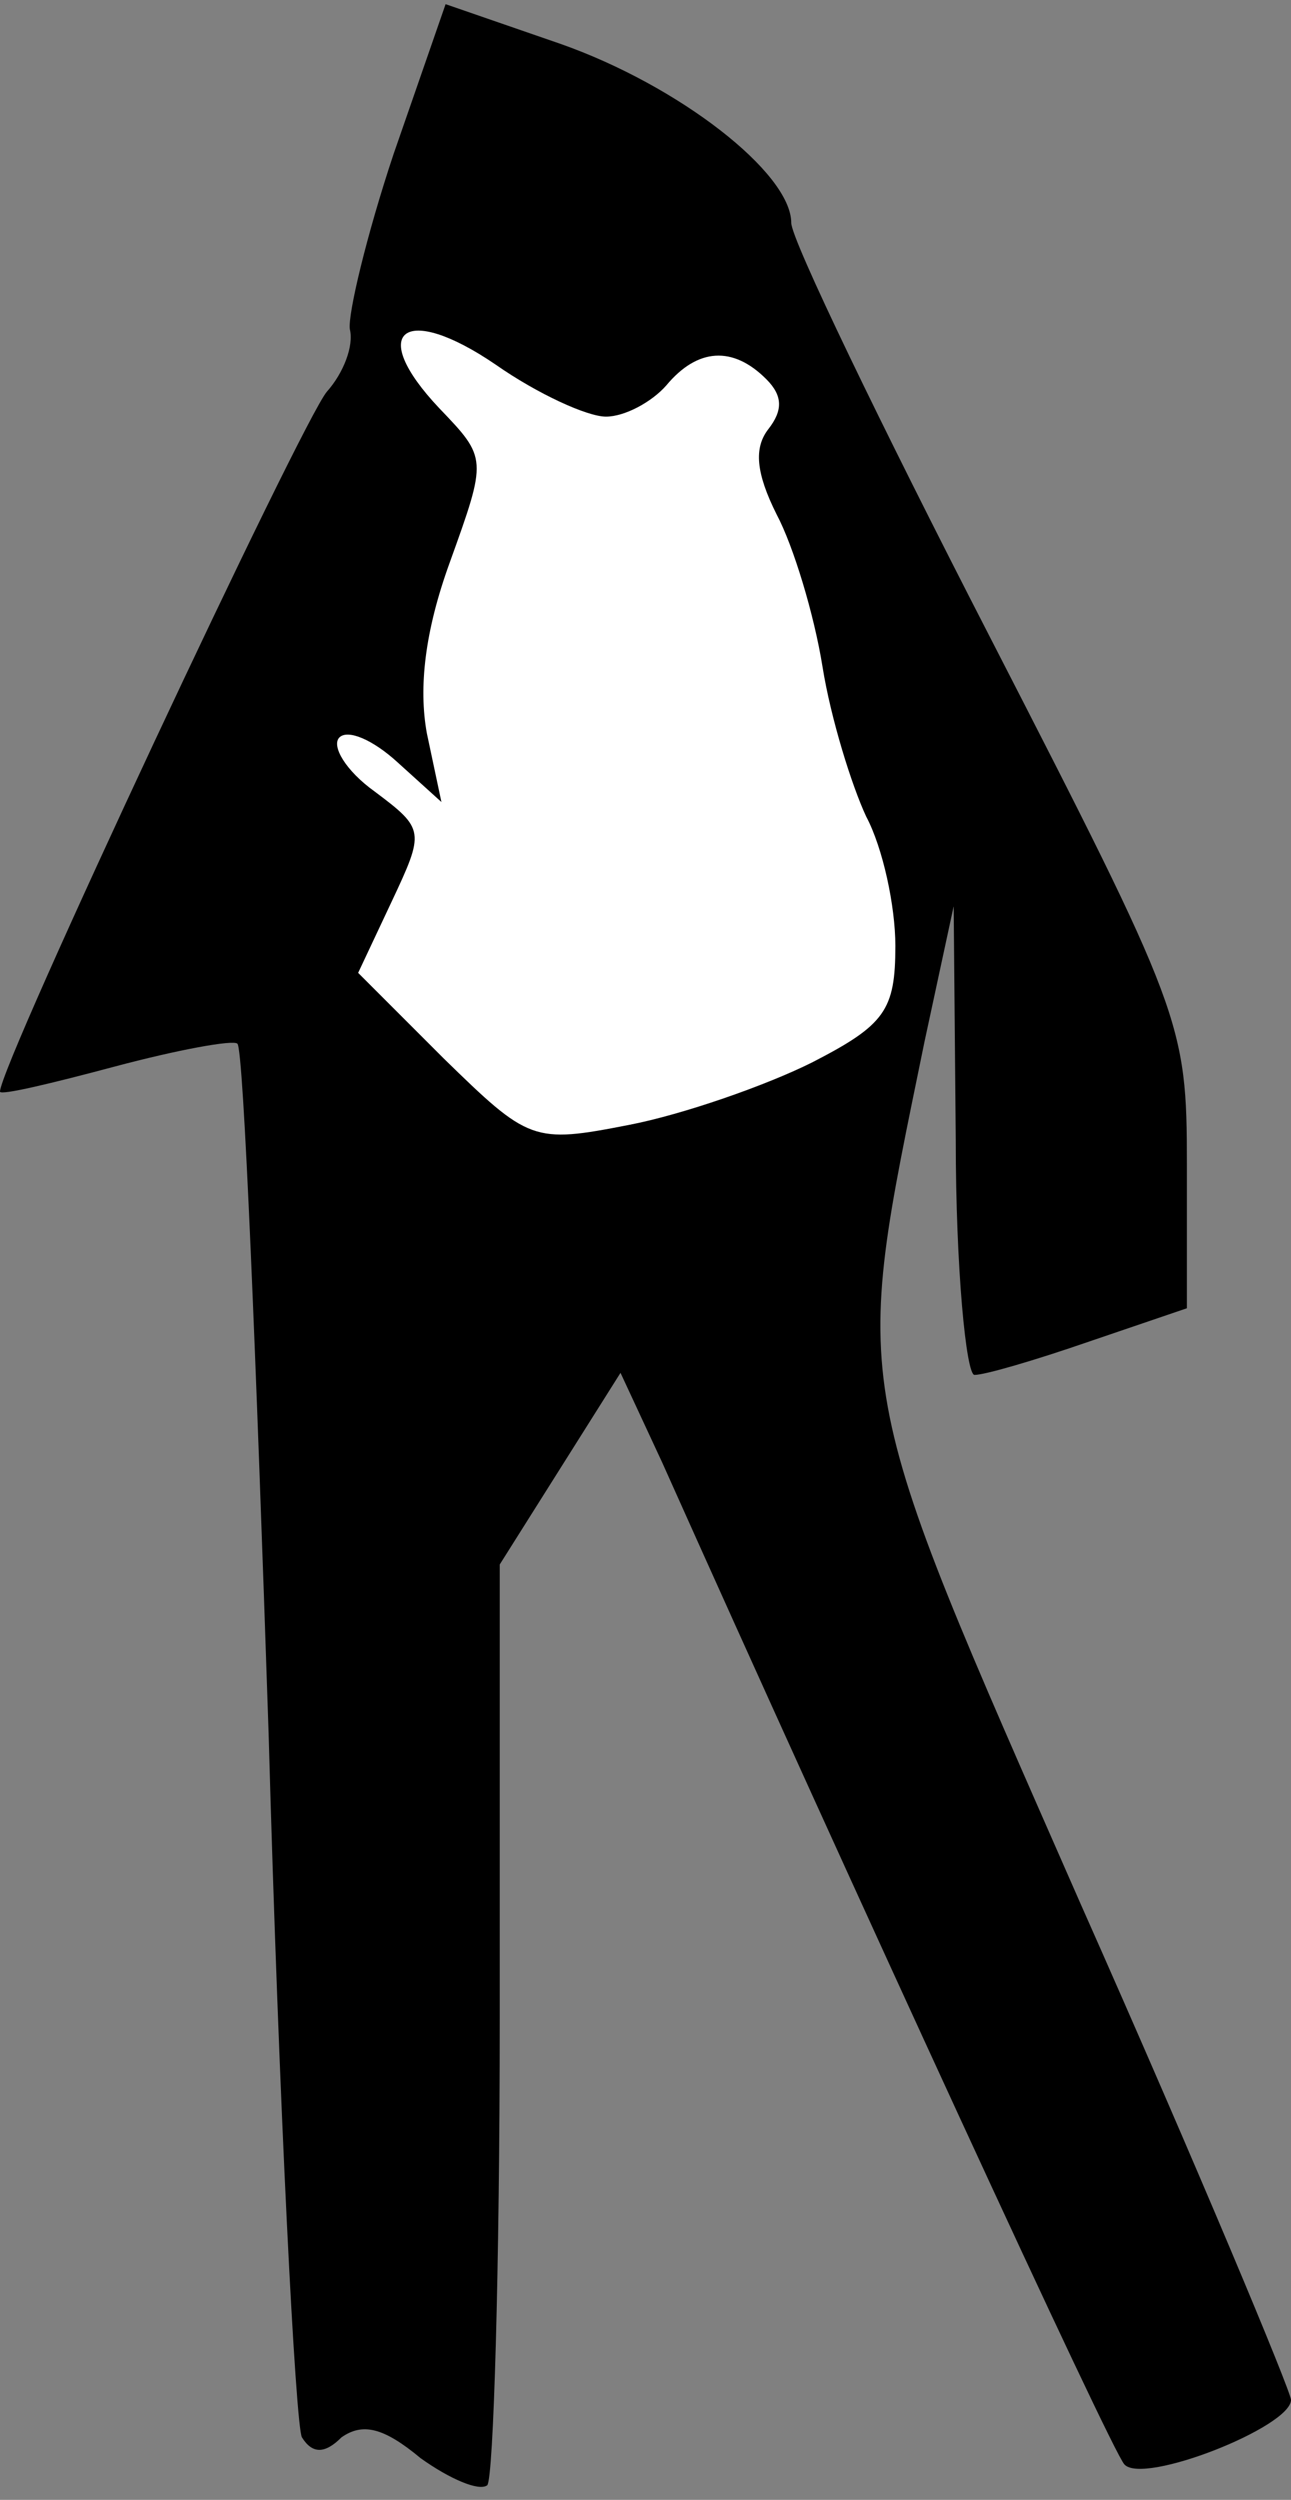 <?xml version="1.0" standalone="no"?>
<!DOCTYPE svg PUBLIC "-//W3C//DTD SVG 20010904//EN"
 "http://www.w3.org/TR/2001/REC-SVG-20010904/DTD/svg10.dtd">
<svg version="1.0" xmlns="http://www.w3.org/2000/svg"
 width="62pt" height="120pt" viewBox="0 0 62 120"
 preserveAspectRatio="xMidYMid meet">
<rect x="0" y="0" width="62" height="120" fill="#808080" stroke="none"/>
<g transform="translate(0,120) scale(0.1,-0.1)"
fill="#000000" stroke="none">
<path fill="#000000" stroke="none" d="M189 1126 c-13 -39 -22 -77 -21 -84 2
-8 -3 -21 -11 -30 -12 -14 -157 -323 -157 -336 0 -2 25 4 55 12 30 8 57 13 59
11 3 -2 9 -151 15 -331 5 -180 13 -333 16 -338 5 -8 11 -8 19 0 10 7 20 5 38
-10 14 -10 28 -16 32 -13 3 3 6 104 6 224 l0 218 29 46 29 46 20 -43 c90 -201
216 -475 222 -481 9 -10 80 18 80 31 0 4 -45 112 -101 238 -112 255 -110 243
-75 414 l14 65 1 -112 c0 -62 5 -113 9 -113 5 0 29 7 55 16 l47 16 0 69 c0 68
-2 73 -95 254 -52 101 -95 190 -95 198 0 24 -54 66 -111 86 l-55 19 -25 -72z"/>
<path fill="#ffffff" stroke="none" d="M291 1000 c9 0 22 7 29 15 15 18 32 19
48 3 8 -8 8 -15 1 -24 -7 -9 -6 -21 4 -41 8 -15 18 -48 22 -73 4 -25 14 -57
21 -72 8 -15 14 -43 14 -62 0 -31 -5 -38 -40 -56 -22 -11 -62 -25 -88 -30 -46
-9 -48 -8 -89 32 l-41 41 16 34 c16 34 16 35 -8 53 -14 10 -21 22 -17 26 4 4
16 -1 28 -12 l21 -19 -7 33 c-4 22 -1 49 11 82 18 50 18 50 -5 74 -35 37 -17
51 27 21 20 -14 44 -25 53 -25z"/>
</g>
</svg>
